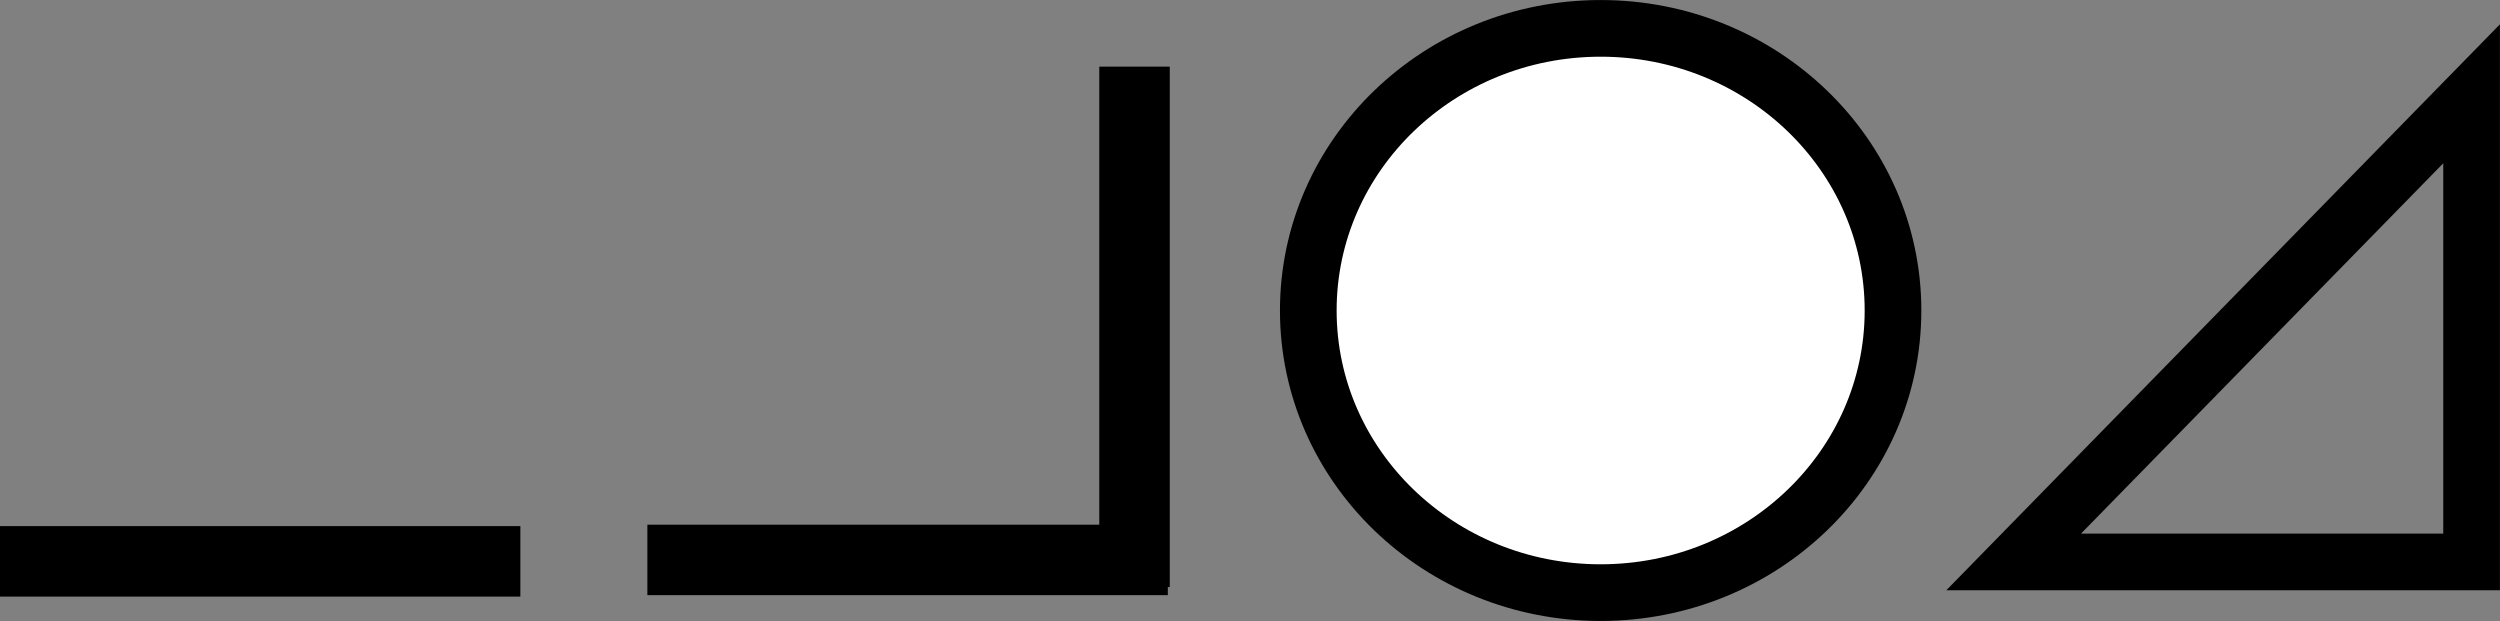 <?xml version="1.0" encoding="UTF-8" standalone="no"?>
<!-- Created with Inkscape (http://www.inkscape.org/) -->

<svg
   xmlns:dc="http://purl.org/dc/elements/1.1/"
   xmlns:cc="http://creativecommons.org/ns#"
   xmlns:rdf="http://www.w3.org/1999/02/22-rdf-syntax-ns#"
   xmlns:svg="http://www.w3.org/2000/svg"
   xmlns="http://www.w3.org/2000/svg"
   xmlns:sodipodi="http://sodipodi.sourceforge.net/DTD/sodipodi-0.dtd"
   xmlns:inkscape="http://www.inkscape.org/namespaces/inkscape"
   width="308.812"
   height="76.719"
   id="svg2"
   version="1.1"
   inkscape:version="0.48.4 r9939"
   sodipodi:docname="Nouveau document 1">
  <rect width="100%" height="100%" fill="#808080" stroke="none"/>
  <defs
     id="defs4" />
  <sodipodi:namedview
     id="base"
     pagecolor="#ffffff"
     bordercolor="#666666"
     borderopacity="1.0"
     inkscape:pageopacity="0.0"
     inkscape:pageshadow="2"
     inkscape:zoom="1.4"
     inkscape:cx="306.56785"
     inkscape:cy="104.24478"
     inkscape:document-units="px"
     inkscape:current-layer="layer1"
     showgrid="false"
     fit-margin-top="0"
     fit-margin-left="0"
     fit-margin-right="0"
     fit-margin-bottom="0"
     inkscape:window-width="1692"
     inkscape:window-height="846"
     inkscape:window-x="1"
     inkscape:window-y="66"
     inkscape:window-maximized="0" />
  <g
     inkscape:label="Calque 1"
     inkscape:groupmode="layer"
     id="layer1"
     transform="translate(-141.438,-94.264)">
    <path
       style="fill:none;stroke:#000000;stroke-width:8.705px;stroke-linecap:butt;stroke-linejoin:miter;stroke-opacity:1"
       d="m 141.429,163.605 64.286,0"
       id="path2985"
       inkscape:connector-curvature="0" />
    <path
       style="fill:none;stroke:#000000;stroke-width:8.705px;stroke-linecap:butt;stroke-linejoin:miter;stroke-opacity:1"
       d="m 221.405,163.428 64.286,0"
       id="path2985-5"
       inkscape:connector-curvature="0" />
    <path
       style="fill:none;stroke:#000000;stroke-width:8.705px;stroke-linecap:butt;stroke-linejoin:miter;stroke-opacity:1"
       d="m 281.58,166.781 0,-64.286"
       id="path2985-5-6"
       inkscape:connector-curvature="0" />
    <path
       sodipodi:type="arc"
       style="fill:#ffffff;fill-opacity:1;stroke:#000000;stroke-width:7;stroke-linejoin:round;stroke-miterlimit:4;stroke-opacity:1;stroke-dasharray:none;stroke-dashoffset:0"
       id="path3041"
       sodipodi:cx="283.60034"
       sodipodi:cy="165.44824"
       sodipodi:rx="36.112953"
       sodipodi:ry="34.850262"
       d="m 319.713,165.448 c 0,19.247 -16.168,34.85 -36.113,34.85 -19.945,0 -36.113,-15.603 -36.113,-34.85 0,-19.247 16.168,-34.85 36.113,-34.85 19.945,0 36.113,15.603 36.113,34.85 z"
       transform="translate(55.558,-32.83)" />
    <path
       style="fill:none;stroke:#000000;stroke-width:7;stroke-linecap:butt;stroke-linejoin:miter;stroke-miterlimit:4;stroke-opacity:1;stroke-dasharray:none"
       d="m 390.171,163.68 56.569,0 0,-57.831 z"
       id="path3832"
       inkscape:connector-curvature="0" />
  </g>
</svg>
